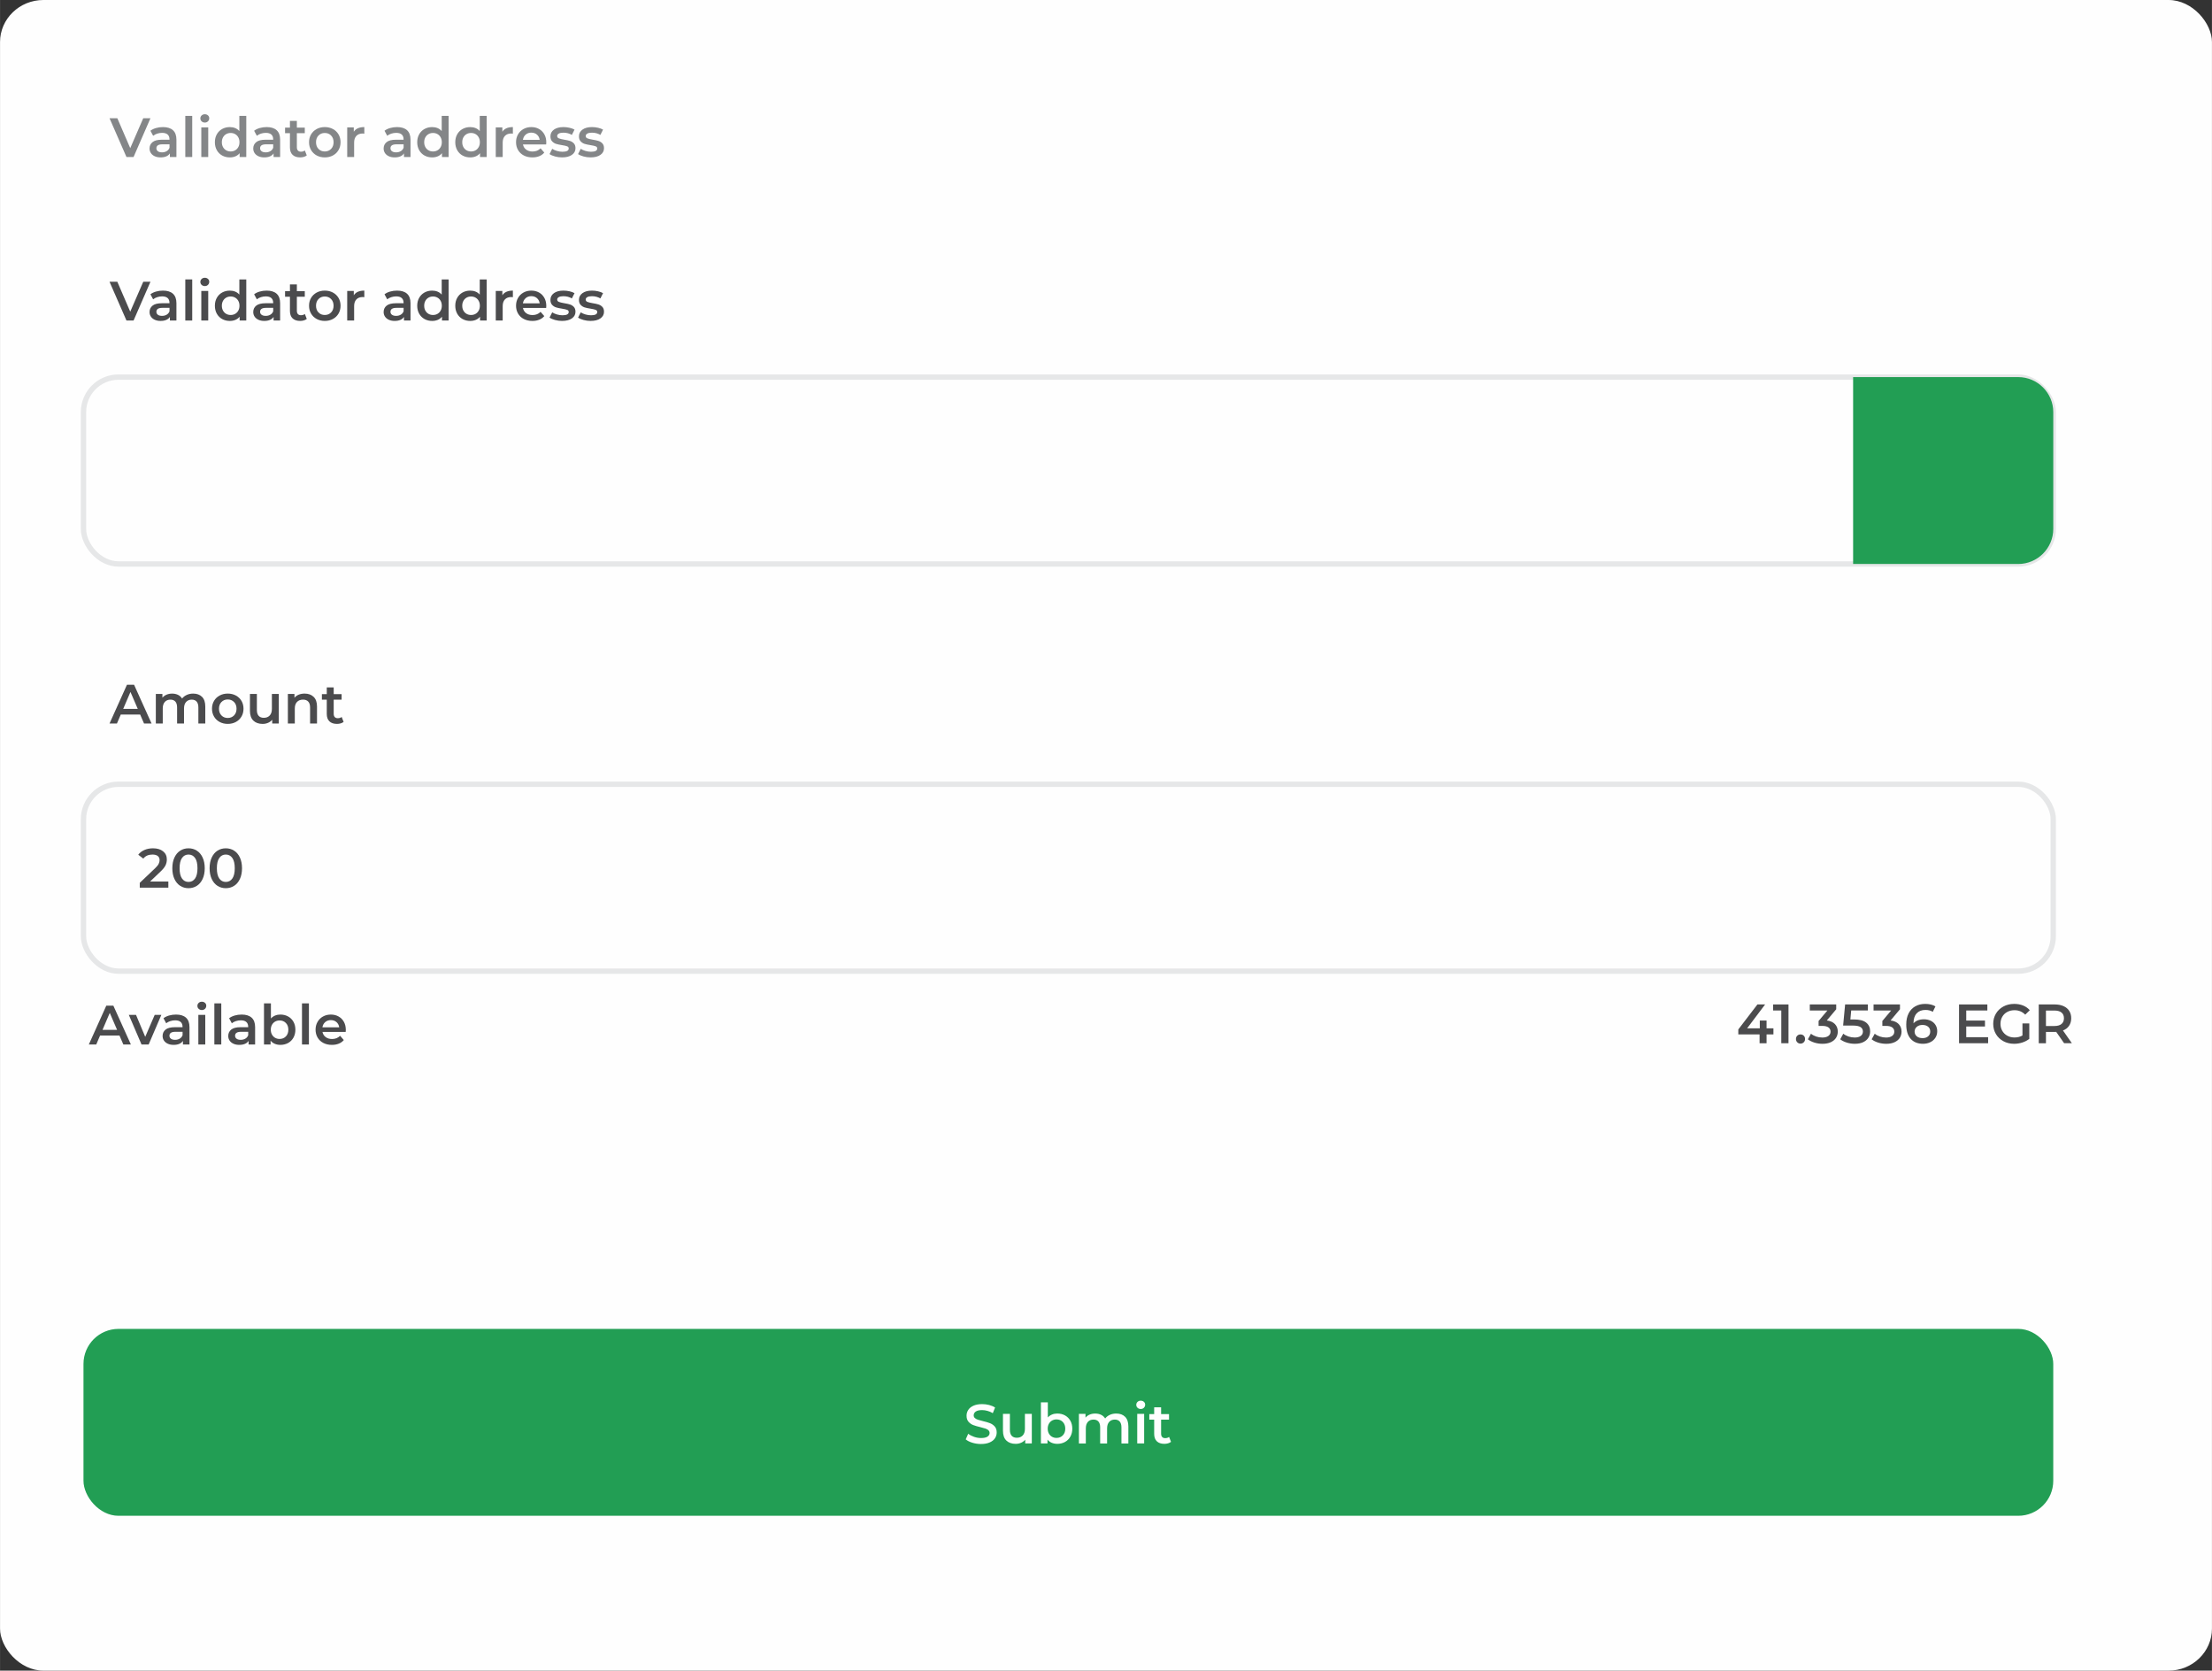 <?xml version="1.0" encoding="UTF-8"?>
<!DOCTYPE svg PUBLIC "-//W3C//DTD SVG 1.1//EN" "http://www.w3.org/Graphics/SVG/1.1/DTD/svg11.dtd">
<!-- Creator: CorelDRAW 2019 (64-Bit) -->
<svg xmlns="http://www.w3.org/2000/svg" xml:space="preserve" width="2.878in" height="2.173in" version="1.1" style="shape-rendering:geometricPrecision; text-rendering:geometricPrecision; image-rendering:optimizeQuality; fill-rule:evenodd; clip-rule:evenodd"
viewBox="0 0 2877.54 2172.72"
 xmlns:xlink="http://www.w3.org/1999/xlink"
 xmlns:xodm="http://www.corel.com/coreldraw/odm/2003">
 <rect x="0" y="0" width="2877.54" height="2172.72" fill="#333333" stroke="none"/>
 <defs>
  <style type="text/css">
   <![CDATA[
    .str0 {stroke:#E6E7E8;stroke-width:6.94;stroke-miterlimit:2.613}
    .fil2 {fill:none}
    .fil0 {fill:#FEFEFE}
    .fil1 {fill:#229E54}
    .fil5 {fill:#FEFEFE;fill-rule:nonzero}
    .fil4 {fill:#848688;fill-rule:nonzero}
    .fil3 {fill:#4B4B4D;fill-rule:nonzero}
   ]]>
  </style>
 </defs>
 <g id="Layer_x0020_1">
  <g id="_2161869331728">
   <rect class="fil0" x="-0" width="2877.54" height="2172.72" rx="56.42" ry="54.76"/>
   <rect class="fil1" x="108.56" y="1728.27" width="2562.52" height="243.06" rx="45.57" ry="45.57"/>
   <rect class="fil2 str0" x="108.56" y="1019.93" width="2562.52" height="243.06" rx="45.57" ry="45.57"/>
   <rect class="fil2 str0" x="108.56" y="490.42" width="2562.52" height="243.06" rx="45.57" ry="45.57"/>
   <path class="fil1" d="M2410.7 490.42l214.82 0c25.06,0 45.57,20.5 45.57,45.57l0 151.92c0,25.06 -20.5,45.57 -45.57,45.57l-214.82 0 0 -243.06z"/>
   <path class="fil3" d="M182.28 929.28l-25.22 0 -4.97 11.67 -9.66 0 22.7 -50.44 9.22 0 22.77 50.44 -9.8 0 -5.04 -11.67zm-3.1 -7.35l-9.51 -22.05 -9.44 22.05 18.95 0z"/>
   <path id="1" class="fil3" d="M251.24 902.04c4.85,0 8.7,1.41 11.53,4.22 2.83,2.81 4.25,7.03 4.25,12.65l0 22.05 -9 0 0 -20.9c0,-3.36 -0.75,-5.9 -2.24,-7.6 -1.49,-1.7 -3.63,-2.56 -6.41,-2.56 -3.03,0 -5.45,1 -7.28,2.99 -1.83,1.99 -2.74,4.84 -2.74,8.54l0 19.53 -9.01 0 0 -20.9c0,-3.36 -0.74,-5.9 -2.23,-7.6 -1.49,-1.7 -3.63,-2.56 -6.41,-2.56 -3.07,0 -5.51,0.99 -7.31,2.96 -1.8,1.97 -2.7,4.83 -2.7,8.57l0 19.53 -9.01 0 0 -38.48 8.57 0 0 4.9c1.44,-1.73 3.24,-3.05 5.41,-3.96 2.16,-0.91 4.56,-1.37 7.2,-1.37 2.88,0 5.44,0.54 7.67,1.62 2.24,1.08 4,2.68 5.3,4.79 1.59,-2.02 3.63,-3.59 6.13,-4.72 2.5,-1.13 5.26,-1.7 8.29,-1.7z"/>
   <path id="2" class="fil3" d="M296.21 941.45c-3.89,0 -7.4,-0.84 -10.52,-2.52 -3.12,-1.69 -5.56,-4.02 -7.31,-7.03 -1.76,-3 -2.63,-6.4 -2.63,-10.2 0,-3.8 0.87,-7.18 2.63,-10.16 1.75,-2.98 4.19,-5.31 7.31,-6.99 3.12,-1.68 6.63,-2.52 10.52,-2.52 3.94,0 7.47,0.84 10.59,2.52 3.12,1.68 5.56,4.01 7.31,6.99 1.75,2.98 2.63,6.37 2.63,10.16 0,3.8 -0.88,7.19 -2.63,10.2 -1.76,3 -4.19,5.34 -7.31,7.03 -3.12,1.68 -6.65,2.52 -10.59,2.52zm0 -7.71c3.31,0 6.05,-1.11 8.21,-3.31 2.16,-2.21 3.24,-5.12 3.24,-8.72 0,-3.6 -1.08,-6.51 -3.24,-8.72 -2.16,-2.21 -4.9,-3.31 -8.21,-3.31 -3.31,0 -6.04,1.11 -8.18,3.31 -2.14,2.21 -3.2,5.12 -3.2,8.72 0,3.6 1.07,6.51 3.2,8.72 2.14,2.21 4.87,3.31 8.18,3.31z"/>
   <path id="3" class="fil3" d="M362.65 902.47l0 38.48 -8.57 0 0 -4.9c-1.44,1.73 -3.24,3.06 -5.4,4 -2.16,0.94 -4.49,1.41 -6.99,1.41 -5.14,0 -9.19,-1.43 -12.14,-4.29 -2.95,-2.86 -4.43,-7.1 -4.43,-12.72l0 -21.98 9.01 0 0 20.75c0,3.46 0.78,6.04 2.34,7.75 1.56,1.7 3.78,2.56 6.67,2.56 3.22,0 5.78,-1 7.68,-2.99 1.9,-1.99 2.85,-4.86 2.85,-8.61l0 -19.46 9 0z"/>
   <path id="4" class="fil3" d="M396.3 902.04c4.85,0 8.74,1.42 11.67,4.25 2.93,2.83 4.39,7.04 4.39,12.61l0 22.05 -9.01 0 0 -20.9c0,-3.36 -0.79,-5.9 -2.38,-7.6 -1.58,-1.7 -3.84,-2.56 -6.77,-2.56 -3.31,0 -5.93,1 -7.85,2.99 -1.92,1.99 -2.88,4.86 -2.88,8.61l0 19.46 -9.01 0 0 -38.48 8.57 0 0 4.97c1.49,-1.78 3.36,-3.12 5.62,-4.04 2.26,-0.91 4.8,-1.37 7.64,-1.37z"/>
   <path id="5" class="fil3" d="M446.96 938.86c-1.06,0.87 -2.34,1.52 -3.85,1.94 -1.51,0.43 -3.11,0.65 -4.79,0.65 -4.23,0 -7.5,-1.11 -9.8,-3.31 -2.31,-2.21 -3.46,-5.43 -3.46,-9.65l0 -18.52 -6.34 0 0 -7.21 6.34 0 0 -8.79 9.01 0 0 8.79 10.3 0 0 7.21 -10.3 0 0 18.3c0,1.87 0.46,3.3 1.37,4.29 0.91,0.98 2.23,1.48 3.96,1.48 2.02,0 3.7,-0.53 5.05,-1.59l2.52 6.41z"/>
   <polygon class="fil3" points="195.69,366.42 173.71,416.86 164.48,416.86 142.43,366.42 152.59,366.42 169.39,405.34 186.32,366.42 "/>
   <path id="1" class="fil3" d="M211.97 377.95c5.67,0 10,1.36 13,4.07 3,2.72 4.5,6.81 4.5,12.29l0 22.56 -8.5 0 0 -4.69c-1.11,1.68 -2.68,2.97 -4.72,3.86 -2.04,0.89 -4.5,1.33 -7.39,1.33 -2.88,0 -5.41,-0.49 -7.57,-1.48 -2.16,-0.98 -3.83,-2.35 -5.01,-4.11 -1.18,-1.76 -1.77,-3.74 -1.77,-5.94 0,-3.46 1.29,-6.24 3.86,-8.32 2.57,-2.09 6.61,-3.14 12.14,-3.14l9.94 0 0 -0.57c0,-2.69 -0.8,-4.76 -2.41,-6.2 -1.61,-1.44 -4,-2.16 -7.17,-2.16 -2.16,0 -4.29,0.33 -6.38,1.01 -2.09,0.67 -3.85,1.61 -5.3,2.81l-3.53 -6.56c2.02,-1.54 4.44,-2.71 7.28,-3.53 2.83,-0.82 5.83,-1.23 9.01,-1.23zm-1.22 32.86c2.26,0 4.26,-0.52 6.02,-1.55 1.75,-1.03 2.99,-2.51 3.71,-4.43l0 -4.46 -9.3 0c-5.19,0 -7.78,1.7 -7.78,5.11 0,1.63 0.65,2.93 1.94,3.89 1.3,0.96 3.1,1.44 5.41,1.44z"/>
   <polygon id="2" class="fil3" points="241.01,363.39 250.02,363.39 250.02,416.86 241.01,416.86 "/>
   <path id="3" class="fil3" d="M261.84 378.38l9.01 0 0 38.48 -9.01 0 0 -38.48zm4.54 -6.34c-1.63,0 -3,-0.52 -4.11,-1.55 -1.11,-1.03 -1.66,-2.32 -1.66,-3.85 0,-1.54 0.55,-2.82 1.66,-3.85 1.1,-1.04 2.47,-1.55 4.11,-1.55 1.63,0 3,0.49 4.11,1.48 1.11,0.98 1.66,2.22 1.66,3.71 0,1.59 -0.54,2.92 -1.62,4 -1.08,1.08 -2.46,1.62 -4.14,1.62z"/>
   <path id="4" class="fil3" d="M320.35 363.39l0 53.47 -8.65 0 0 -4.97c-1.49,1.83 -3.33,3.2 -5.51,4.11 -2.19,0.91 -4.6,1.37 -7.24,1.37 -3.7,0 -7.02,-0.81 -9.98,-2.45 -2.95,-1.63 -5.27,-3.95 -6.95,-6.95 -1.68,-3 -2.52,-6.45 -2.52,-10.34 0,-3.89 0.84,-7.33 2.52,-10.3 1.68,-2.98 4,-5.28 6.95,-6.92 2.96,-1.63 6.28,-2.45 9.98,-2.45 2.55,0 4.88,0.43 6.99,1.3 2.11,0.86 3.91,2.16 5.4,3.89l0 -19.74 9.01 0zm-20.32 46.26c2.16,0 4.11,-0.49 5.83,-1.48 1.73,-0.98 3.1,-2.39 4.11,-4.21 1.01,-1.83 1.51,-3.94 1.51,-6.34 0,-2.4 -0.5,-4.52 -1.51,-6.34 -1.01,-1.82 -2.38,-3.23 -4.11,-4.21 -1.73,-0.98 -3.67,-1.48 -5.83,-1.48 -2.16,0 -4.11,0.5 -5.84,1.48 -1.73,0.98 -3.1,2.39 -4.11,4.21 -1.01,1.83 -1.51,3.94 -1.51,6.34 0,2.4 0.5,4.52 1.51,6.34 1.01,1.82 2.38,3.23 4.11,4.21 1.73,0.99 3.68,1.48 5.84,1.48z"/>
   <path id="5" class="fil3" d="M346.87 377.95c5.67,0 10,1.36 13,4.07 3,2.72 4.5,6.81 4.5,12.29l0 22.56 -8.5 0 0 -4.69c-1.11,1.68 -2.68,2.97 -4.72,3.86 -2.04,0.89 -4.5,1.33 -7.39,1.33 -2.88,0 -5.41,-0.49 -7.57,-1.48 -2.16,-0.98 -3.83,-2.35 -5.01,-4.11 -1.18,-1.76 -1.77,-3.74 -1.77,-5.94 0,-3.46 1.29,-6.24 3.86,-8.32 2.57,-2.09 6.61,-3.14 12.14,-3.14l9.94 0 0 -0.57c0,-2.69 -0.8,-4.76 -2.41,-6.2 -1.61,-1.44 -4,-2.16 -7.17,-2.16 -2.16,0 -4.29,0.33 -6.38,1.01 -2.09,0.67 -3.85,1.61 -5.3,2.81l-3.53 -6.56c2.02,-1.54 4.44,-2.71 7.28,-3.53 2.83,-0.82 5.83,-1.23 9.01,-1.23zm-1.22 32.86c2.26,0 4.26,-0.52 6.02,-1.55 1.75,-1.03 2.99,-2.51 3.71,-4.43l0 -4.46 -9.3 0c-5.19,0 -7.78,1.7 -7.78,5.11 0,1.63 0.65,2.93 1.94,3.89 1.3,0.96 3.1,1.44 5.41,1.44z"/>
   <path id="6" class="fil3" d="M399.04 414.77c-1.06,0.87 -2.34,1.52 -3.85,1.94 -1.51,0.43 -3.11,0.65 -4.79,0.65 -4.23,0 -7.5,-1.11 -9.8,-3.31 -2.31,-2.21 -3.46,-5.43 -3.46,-9.65l0 -18.52 -6.34 0 0 -7.21 6.34 0 0 -8.79 9.01 0 0 8.79 10.3 0 0 7.21 -10.3 0 0 18.3c0,1.87 0.46,3.3 1.37,4.29 0.91,0.98 2.23,1.48 3.96,1.48 2.02,0 3.7,-0.53 5.05,-1.59l2.52 6.41z"/>
   <path id="7" class="fil3" d="M422.46 417.37c-3.89,0 -7.4,-0.84 -10.52,-2.52 -3.12,-1.69 -5.56,-4.02 -7.31,-7.03 -1.76,-3 -2.63,-6.4 -2.63,-10.2 0,-3.8 0.87,-7.18 2.63,-10.16 1.75,-2.98 4.19,-5.31 7.31,-6.99 3.12,-1.68 6.63,-2.52 10.52,-2.52 3.94,0 7.47,0.84 10.59,2.52 3.12,1.68 5.56,4.01 7.31,6.99 1.75,2.98 2.63,6.37 2.63,10.16 0,3.8 -0.88,7.19 -2.63,10.2 -1.76,3 -4.19,5.34 -7.31,7.03 -3.12,1.68 -6.65,2.52 -10.59,2.52zm0 -7.71c3.31,0 6.05,-1.11 8.21,-3.31 2.16,-2.21 3.24,-5.12 3.24,-8.72 0,-3.6 -1.08,-6.51 -3.24,-8.72 -2.16,-2.21 -4.9,-3.31 -8.21,-3.31 -3.31,0 -6.04,1.11 -8.18,3.31 -2.14,2.21 -3.2,5.12 -3.2,8.72 0,3.6 1.07,6.51 3.2,8.72 2.14,2.21 4.87,3.31 8.18,3.31z"/>
   <path id="8" class="fil3" d="M460.22 384c2.59,-4.04 7.16,-6.06 13.69,-6.06l0 8.57c-0.77,-0.14 -1.46,-0.21 -2.09,-0.21 -3.51,0 -6.25,1.02 -8.22,3.06 -1.97,2.04 -2.95,4.98 -2.95,8.83l0 18.66 -9.01 0 0 -38.48 8.57 0 0 5.62z"/>
   <path id="9" class="fil3" d="M516.5 377.95c5.67,0 10,1.36 13,4.07 3,2.72 4.5,6.81 4.5,12.29l0 22.56 -8.5 0 0 -4.69c-1.11,1.68 -2.68,2.97 -4.72,3.86 -2.04,0.89 -4.5,1.33 -7.39,1.33 -2.88,0 -5.41,-0.49 -7.57,-1.48 -2.16,-0.98 -3.83,-2.35 -5.01,-4.11 -1.18,-1.76 -1.77,-3.74 -1.77,-5.94 0,-3.46 1.29,-6.24 3.86,-8.32 2.57,-2.09 6.61,-3.14 12.14,-3.14l9.94 0 0 -0.57c0,-2.69 -0.8,-4.76 -2.41,-6.2 -1.61,-1.44 -4,-2.16 -7.17,-2.16 -2.16,0 -4.29,0.33 -6.38,1.01 -2.09,0.67 -3.85,1.61 -5.3,2.81l-3.53 -6.56c2.02,-1.54 4.44,-2.71 7.28,-3.53 2.83,-0.82 5.83,-1.23 9.01,-1.23zm-1.22 32.86c2.26,0 4.26,-0.52 6.02,-1.55 1.75,-1.03 2.99,-2.51 3.71,-4.43l0 -4.46 -9.3 0c-5.19,0 -7.78,1.7 -7.78,5.11 0,1.63 0.65,2.93 1.94,3.89 1.3,0.96 3.1,1.44 5.41,1.44z"/>
   <path id="10" class="fil3" d="M583.58 363.39l0 53.47 -8.65 0 0 -4.97c-1.49,1.83 -3.33,3.2 -5.51,4.11 -2.19,0.91 -4.6,1.37 -7.24,1.37 -3.7,0 -7.02,-0.81 -9.98,-2.45 -2.95,-1.63 -5.27,-3.95 -6.95,-6.95 -1.68,-3 -2.52,-6.45 -2.52,-10.34 0,-3.89 0.84,-7.33 2.52,-10.3 1.68,-2.98 4,-5.28 6.95,-6.92 2.96,-1.63 6.28,-2.45 9.98,-2.45 2.55,0 4.88,0.43 6.99,1.3 2.11,0.86 3.91,2.16 5.4,3.89l0 -19.74 9.01 0zm-20.32 46.26c2.16,0 4.11,-0.49 5.83,-1.48 1.73,-0.98 3.1,-2.39 4.11,-4.21 1.01,-1.83 1.51,-3.94 1.51,-6.34 0,-2.4 -0.5,-4.52 -1.51,-6.34 -1.01,-1.82 -2.38,-3.23 -4.11,-4.21 -1.73,-0.98 -3.67,-1.48 -5.83,-1.48 -2.16,0 -4.11,0.5 -5.84,1.48 -1.73,0.98 -3.1,2.39 -4.11,4.21 -1.01,1.83 -1.51,3.94 -1.51,6.34 0,2.4 0.5,4.52 1.51,6.34 1.01,1.82 2.38,3.23 4.11,4.21 1.73,0.99 3.68,1.48 5.84,1.48z"/>
   <path id="11" class="fil3" d="M633.08 363.39l0 53.47 -8.65 0 0 -4.97c-1.49,1.83 -3.33,3.2 -5.51,4.11 -2.19,0.91 -4.6,1.37 -7.24,1.37 -3.7,0 -7.02,-0.81 -9.98,-2.45 -2.95,-1.63 -5.27,-3.95 -6.95,-6.95 -1.68,-3 -2.52,-6.45 -2.52,-10.34 0,-3.89 0.84,-7.33 2.52,-10.3 1.68,-2.98 4,-5.28 6.95,-6.92 2.96,-1.63 6.28,-2.45 9.98,-2.45 2.55,0 4.88,0.43 6.99,1.3 2.11,0.86 3.91,2.16 5.4,3.89l0 -19.74 9.01 0zm-20.32 46.26c2.16,0 4.11,-0.49 5.83,-1.48 1.73,-0.98 3.1,-2.39 4.11,-4.21 1.01,-1.83 1.51,-3.94 1.51,-6.34 0,-2.4 -0.5,-4.52 -1.51,-6.34 -1.01,-1.82 -2.38,-3.23 -4.11,-4.21 -1.73,-0.98 -3.67,-1.48 -5.83,-1.48 -2.16,0 -4.11,0.5 -5.84,1.48 -1.73,0.98 -3.1,2.39 -4.11,4.21 -1.01,1.83 -1.51,3.94 -1.51,6.34 0,2.4 0.5,4.52 1.51,6.34 1.01,1.82 2.38,3.23 4.11,4.21 1.73,0.99 3.68,1.48 5.84,1.48z"/>
   <path id="12" class="fil3" d="M653.48 384c2.59,-4.04 7.16,-6.06 13.69,-6.06l0 8.57c-0.77,-0.14 -1.46,-0.21 -2.09,-0.21 -3.51,0 -6.25,1.02 -8.22,3.06 -1.97,2.04 -2.95,4.98 -2.95,8.83l0 18.66 -9.01 0 0 -38.48 8.57 0 0 5.62z"/>
   <path id="13" class="fil3" d="M710.62 397.84c0,0.63 -0.05,1.51 -0.15,2.67l-30.19 0c0.53,2.83 1.91,5.08 4.15,6.74 2.23,1.66 5.01,2.48 8.32,2.48 4.23,0 7.71,-1.39 10.45,-4.18l4.83 5.55c-1.73,2.06 -3.91,3.63 -6.56,4.68 -2.64,1.06 -5.62,1.59 -8.93,1.59 -4.23,0 -7.95,-0.84 -11.17,-2.52 -3.22,-1.69 -5.7,-4.02 -7.46,-7.03 -1.76,-3 -2.63,-6.4 -2.63,-10.2 0,-3.75 0.85,-7.12 2.56,-10.12 1.7,-3 4.07,-5.35 7.1,-7.03 3.03,-1.68 6.44,-2.52 10.23,-2.52 3.75,0 7.1,0.83 10.05,2.49 2.96,1.66 5.26,3.99 6.92,6.99 1.66,3 2.49,6.47 2.49,10.41zm-19.46 -12.68c-2.88,0 -5.32,0.85 -7.31,2.56 -1.99,1.71 -3.2,3.98 -3.64,6.81l21.83 0c-0.39,-2.79 -1.56,-5.04 -3.53,-6.77 -1.97,-1.73 -4.42,-2.59 -7.35,-2.59z"/>
   <path id="14" class="fil3" d="M731.15 417.37c-3.12,0 -6.17,-0.41 -9.15,-1.22 -2.98,-0.81 -5.35,-1.85 -7.13,-3.1l3.46 -6.85c1.73,1.15 3.81,2.08 6.23,2.78 2.43,0.7 4.81,1.04 7.17,1.04 5.38,0 8.07,-1.42 8.07,-4.25 0,-1.34 -0.69,-2.28 -2.05,-2.81 -1.37,-0.53 -3.57,-1.04 -6.59,-1.52 -3.17,-0.48 -5.75,-1.03 -7.75,-1.66 -1.99,-0.62 -3.72,-1.72 -5.19,-3.28 -1.46,-1.56 -2.2,-3.73 -2.2,-6.52 0,-3.65 1.53,-6.57 4.57,-8.76 3.05,-2.19 7.17,-3.28 12.36,-3.28 2.65,0 5.29,0.3 7.93,0.9 2.64,0.6 4.8,1.41 6.48,2.41l-3.46 6.85c-3.26,-1.92 -6.94,-2.88 -11.02,-2.88 -2.64,0 -4.65,0.4 -6.02,1.19 -1.37,0.79 -2.06,1.84 -2.06,3.13 0,1.44 0.73,2.46 2.2,3.06 1.47,0.6 3.74,1.17 6.81,1.69 3.07,0.48 5.6,1.04 7.57,1.66 1.97,0.63 3.66,1.68 5.08,3.17 1.42,1.49 2.13,3.61 2.13,6.34 0,3.6 -1.56,6.48 -4.69,8.65 -3.12,2.17 -7.37,3.24 -12.75,3.24z"/>
   <path id="15" class="fil3" d="M768.26 417.37c-3.12,0 -6.17,-0.41 -9.15,-1.22 -2.98,-0.81 -5.35,-1.85 -7.13,-3.1l3.46 -6.85c1.73,1.15 3.81,2.08 6.23,2.78 2.43,0.7 4.81,1.04 7.17,1.04 5.38,0 8.07,-1.42 8.07,-4.25 0,-1.34 -0.69,-2.28 -2.05,-2.81 -1.37,-0.53 -3.57,-1.04 -6.59,-1.52 -3.17,-0.48 -5.75,-1.03 -7.75,-1.66 -1.99,-0.62 -3.72,-1.72 -5.19,-3.28 -1.46,-1.56 -2.2,-3.73 -2.2,-6.52 0,-3.65 1.53,-6.57 4.57,-8.76 3.05,-2.19 7.17,-3.28 12.36,-3.28 2.65,0 5.29,0.3 7.93,0.9 2.64,0.6 4.8,1.41 6.48,2.41l-3.46 6.85c-3.26,-1.92 -6.94,-2.88 -11.02,-2.88 -2.64,0 -4.65,0.4 -6.02,1.19 -1.37,0.79 -2.06,1.84 -2.06,3.13 0,1.44 0.73,2.46 2.2,3.06 1.47,0.6 3.74,1.17 6.81,1.69 3.07,0.48 5.6,1.04 7.57,1.66 1.97,0.63 3.66,1.68 5.08,3.17 1.42,1.49 2.13,3.61 2.13,6.34 0,3.6 -1.56,6.48 -4.69,8.65 -3.12,2.17 -7.37,3.24 -12.75,3.24z"/>
   <path class="fil3" d="M155.37 1346.71l-25.22 0 -4.97 11.67 -9.66 0 22.7 -50.44 9.22 0 22.77 50.44 -9.8 0 -5.04 -11.67zm-3.1 -7.35l-9.51 -22.05 -9.44 22.05 18.95 0z"/>
   <polygon id="1" class="fil3" points="209.85,1319.91 193.35,1358.39 184.06,1358.39 167.55,1319.91 176.92,1319.91 188.88,1348.44 201.2,1319.91 "/>
   <path id="2" class="fil3" d="M228.95 1319.47c5.67,0 10,1.36 13,4.07 3,2.72 4.5,6.81 4.5,12.29l0 22.56 -8.5 0 0 -4.69c-1.11,1.68 -2.68,2.97 -4.72,3.86 -2.04,0.89 -4.5,1.33 -7.39,1.33 -2.88,0 -5.41,-0.49 -7.57,-1.48 -2.16,-0.98 -3.83,-2.35 -5.01,-4.11 -1.18,-1.76 -1.77,-3.74 -1.77,-5.94 0,-3.46 1.29,-6.24 3.86,-8.32 2.57,-2.09 6.61,-3.14 12.14,-3.14l9.94 0 0 -0.57c0,-2.69 -0.8,-4.76 -2.41,-6.2 -1.61,-1.44 -4,-2.16 -7.17,-2.16 -2.16,0 -4.29,0.33 -6.38,1.01 -2.09,0.67 -3.85,1.61 -5.3,2.81l-3.53 -6.56c2.02,-1.54 4.44,-2.71 7.28,-3.53 2.83,-0.82 5.83,-1.23 9.01,-1.23zm-1.22 32.86c2.26,0 4.26,-0.52 6.02,-1.55 1.75,-1.03 2.99,-2.51 3.71,-4.43l0 -4.46 -9.3 0c-5.19,0 -7.78,1.7 -7.78,5.11 0,1.63 0.65,2.93 1.94,3.89 1.3,0.96 3.1,1.44 5.41,1.44z"/>
   <path id="3" class="fil3" d="M257.99 1319.91l9.01 0 0 38.48 -9.01 0 0 -38.48zm4.54 -6.34c-1.63,0 -3,-0.52 -4.11,-1.55 -1.11,-1.03 -1.66,-2.32 -1.66,-3.85 0,-1.54 0.55,-2.82 1.66,-3.85 1.1,-1.04 2.47,-1.55 4.11,-1.55 1.63,0 3,0.49 4.11,1.48 1.11,0.98 1.66,2.22 1.66,3.71 0,1.59 -0.54,2.92 -1.62,4 -1.08,1.08 -2.46,1.62 -4.14,1.62z"/>
   <polygon id="4" class="fil3" points="278.82,1304.92 287.82,1304.92 287.82,1358.39 278.82,1358.39 "/>
   <path id="5" class="fil3" d="M314.34 1319.47c5.67,0 10,1.36 13,4.07 3,2.72 4.5,6.81 4.5,12.29l0 22.56 -8.5 0 0 -4.69c-1.11,1.68 -2.68,2.97 -4.72,3.86 -2.04,0.89 -4.5,1.33 -7.39,1.33 -2.88,0 -5.41,-0.49 -7.57,-1.48 -2.16,-0.98 -3.83,-2.35 -5.01,-4.11 -1.18,-1.76 -1.77,-3.74 -1.77,-5.94 0,-3.46 1.29,-6.24 3.86,-8.32 2.57,-2.09 6.61,-3.14 12.14,-3.14l9.94 0 0 -0.57c0,-2.69 -0.8,-4.76 -2.41,-6.2 -1.61,-1.44 -4,-2.16 -7.17,-2.16 -2.16,0 -4.29,0.33 -6.38,1.01 -2.09,0.67 -3.85,1.61 -5.3,2.81l-3.53 -6.56c2.02,-1.54 4.44,-2.71 7.28,-3.53 2.83,-0.82 5.83,-1.23 9.01,-1.23zm-1.22 32.86c2.26,0 4.26,-0.52 6.02,-1.55 1.75,-1.03 2.99,-2.51 3.71,-4.43l0 -4.46 -9.3 0c-5.19,0 -7.78,1.7 -7.78,5.11 0,1.63 0.65,2.93 1.94,3.89 1.3,0.96 3.1,1.44 5.41,1.44z"/>
   <path id="6" class="fil3" d="M364.71 1319.47c3.74,0 7.09,0.82 10.05,2.45 2.95,1.63 5.27,3.94 6.95,6.92 1.68,2.98 2.52,6.41 2.52,10.3 0,3.89 -0.84,7.34 -2.52,10.34 -1.68,3 -4,5.32 -6.95,6.95 -2.96,1.63 -6.31,2.45 -10.05,2.45 -2.65,0 -5.06,-0.46 -7.24,-1.37 -2.19,-0.91 -4.02,-2.28 -5.51,-4.11l0 4.97 -8.57 0 0 -53.47 9.01 0 0 19.67c1.54,-1.68 3.35,-2.96 5.44,-3.82 2.09,-0.87 4.38,-1.3 6.88,-1.3zm-1.01 31.71c3.31,0 6.04,-1.11 8.18,-3.31 2.14,-2.21 3.2,-5.12 3.2,-8.72 0,-3.6 -1.07,-6.51 -3.2,-8.72 -2.14,-2.21 -4.87,-3.31 -8.18,-3.31 -2.16,0 -4.11,0.5 -5.83,1.48 -1.73,0.98 -3.1,2.39 -4.11,4.21 -1.01,1.83 -1.51,3.94 -1.51,6.34 0,2.4 0.5,4.52 1.51,6.34 1.01,1.82 2.38,3.23 4.11,4.21 1.73,0.99 3.67,1.48 5.83,1.48z"/>
   <polygon id="7" class="fil3" points="392.82,1304.92 401.82,1304.92 401.82,1358.39 392.82,1358.39 "/>
   <path id="8" class="fil3" d="M449.82 1339.36c0,0.63 -0.05,1.51 -0.15,2.67l-30.19 0c0.53,2.83 1.91,5.08 4.15,6.74 2.23,1.66 5.01,2.48 8.32,2.48 4.23,0 7.71,-1.39 10.45,-4.18l4.83 5.55c-1.73,2.06 -3.91,3.63 -6.56,4.68 -2.64,1.06 -5.62,1.59 -8.93,1.59 -4.23,0 -7.95,-0.84 -11.17,-2.52 -3.22,-1.69 -5.7,-4.02 -7.46,-7.03 -1.76,-3 -2.63,-6.4 -2.63,-10.2 0,-3.75 0.85,-7.12 2.56,-10.12 1.7,-3 4.07,-5.35 7.1,-7.03 3.03,-1.68 6.44,-2.52 10.23,-2.52 3.75,0 7.1,0.83 10.05,2.49 2.96,1.66 5.26,3.99 6.92,6.99 1.66,3 2.49,6.47 2.49,10.41zm-19.46 -12.68c-2.88,0 -5.32,0.85 -7.31,2.56 -1.99,1.71 -3.2,3.98 -3.64,6.81l21.83 0c-0.39,-2.79 -1.56,-5.04 -3.53,-6.77 -1.97,-1.73 -4.42,-2.59 -7.35,-2.59z"/>
   <path class="fil3" d="M218.96 1146.47l0 7.93 -37.18 0 0 -6.27 20.03 -19.02c2.26,-2.16 3.78,-4.05 4.57,-5.66 0.79,-1.61 1.19,-3.21 1.19,-4.79 0,-2.35 -0.79,-4.16 -2.38,-5.41 -1.59,-1.25 -3.91,-1.87 -6.99,-1.87 -5.14,0 -9.08,1.75 -11.82,5.26l-6.56 -5.04c1.97,-2.64 4.63,-4.7 7.96,-6.16 3.34,-1.46 7.07,-2.2 11.2,-2.2 5.48,0 9.85,1.3 13.11,3.89 3.27,2.59 4.9,6.13 4.9,10.59 0,2.74 -0.58,5.31 -1.73,7.71 -1.15,2.4 -3.36,5.14 -6.63,8.22l-13.48 12.83 23.78 0z"/>
   <path id="1" class="fil3" d="M245.19 1155.11c-4.04,0 -7.64,-1.02 -10.81,-3.06 -3.17,-2.04 -5.67,-5.02 -7.49,-8.93 -1.83,-3.92 -2.74,-8.56 -2.74,-13.94 0,-5.38 0.91,-10.03 2.74,-13.94 1.83,-3.91 4.32,-6.89 7.49,-8.93 3.17,-2.04 6.78,-3.06 10.81,-3.06 4.04,0 7.65,1.02 10.84,3.06 3.2,2.04 5.7,5.02 7.53,8.93 1.83,3.92 2.74,8.56 2.74,13.94 0,5.38 -0.91,10.03 -2.74,13.94 -1.83,3.91 -4.33,6.89 -7.53,8.93 -3.19,2.04 -6.81,3.06 -10.84,3.06zm0 -8.14c3.6,0 6.45,-1.49 8.54,-4.47 2.09,-2.98 3.13,-7.42 3.13,-13.33 0,-5.91 -1.04,-10.35 -3.13,-13.33 -2.09,-2.98 -4.94,-4.47 -8.54,-4.47 -3.56,0 -6.38,1.49 -8.47,4.47 -2.09,2.98 -3.13,7.42 -3.13,13.33 0,5.91 1.04,10.35 3.13,13.33 2.09,2.98 4.91,4.47 8.47,4.47z"/>
   <path id="2" class="fil3" d="M293.68 1155.11c-4.04,0 -7.64,-1.02 -10.81,-3.06 -3.17,-2.04 -5.67,-5.02 -7.49,-8.93 -1.83,-3.92 -2.74,-8.56 -2.74,-13.94 0,-5.38 0.91,-10.03 2.74,-13.94 1.83,-3.91 4.32,-6.89 7.49,-8.93 3.17,-2.04 6.78,-3.06 10.81,-3.06 4.04,0 7.65,1.02 10.84,3.06 3.2,2.04 5.7,5.02 7.53,8.93 1.83,3.92 2.74,8.56 2.74,13.94 0,5.38 -0.91,10.03 -2.74,13.94 -1.83,3.91 -4.33,6.89 -7.53,8.93 -3.19,2.04 -6.81,3.06 -10.84,3.06zm0 -8.14c3.6,0 6.45,-1.49 8.54,-4.47 2.09,-2.98 3.13,-7.42 3.13,-13.33 0,-5.91 -1.04,-10.35 -3.13,-13.33 -2.09,-2.98 -4.94,-4.47 -8.54,-4.47 -3.56,0 -6.38,1.49 -8.47,4.47 -2.09,2.98 -3.13,7.42 -3.13,13.33 0,5.91 1.04,10.35 3.13,13.33 2.09,2.98 4.91,4.47 8.47,4.47z"/>
   <polygon class="fil3" points="2307.04,1345.3 2298.11,1345.3 2298.11,1356.75 2289.03,1356.75 2289.03,1345.3 2261.35,1345.3 2261.35,1338.81 2286.22,1306.31 2296.23,1306.31 2272.81,1337.37 2289.31,1337.37 2289.31,1327.21 2298.11,1327.21 2298.11,1337.37 2307.04,1337.37 "/>
   <polygon id="1" class="fil3" points="2326.64,1306.31 2326.64,1356.75 2317.27,1356.75 2317.27,1314.17 2306.61,1314.17 2306.61,1306.31 "/>
   <path id="2" class="fil3" d="M2342.27 1357.26c-1.63,0 -3.03,-0.56 -4.18,-1.69 -1.15,-1.13 -1.73,-2.56 -1.73,-4.29 0,-1.78 0.56,-3.22 1.69,-4.32 1.13,-1.11 2.54,-1.66 4.22,-1.66 1.68,0 3.09,0.55 4.22,1.66 1.13,1.1 1.69,2.54 1.69,4.32 0,1.73 -0.58,3.16 -1.73,4.29 -1.15,1.13 -2.55,1.69 -4.18,1.69z"/>
   <path id="3" class="fil3" d="M2376.43 1327.14c4.66,0.58 8.21,2.17 10.66,4.76 2.45,2.59 3.68,5.84 3.68,9.73 0,2.93 -0.74,5.6 -2.23,8 -1.49,2.4 -3.74,4.31 -6.74,5.73 -3,1.42 -6.67,2.13 -10.99,2.13 -3.6,0 -7.07,-0.52 -10.41,-1.55 -3.34,-1.04 -6.19,-2.46 -8.54,-4.29l4.04 -7.28c1.83,1.54 4.05,2.75 6.67,3.64 2.62,0.89 5.32,1.33 8.11,1.33 3.31,0 5.92,-0.69 7.82,-2.06 1.9,-1.37 2.85,-3.23 2.85,-5.58 0,-2.35 -0.9,-4.19 -2.7,-5.52 -1.8,-1.32 -4.55,-1.98 -8.25,-1.98l-4.61 0 0 -6.41 11.46 -13.62 -22.91 0 0 -7.85 34.37 0 0 6.27 -12.25 14.56z"/>
   <path id="4" class="fil3" d="M2411.96 1325.84c7.11,0 12.37,1.38 15.78,4.14 3.41,2.76 5.12,6.52 5.12,11.28 0,3.03 -0.75,5.76 -2.24,8.21 -1.49,2.45 -3.72,4.4 -6.7,5.84 -2.98,1.44 -6.65,2.16 -11.02,2.16 -3.61,0 -7.09,-0.52 -10.45,-1.55 -3.36,-1.04 -6.2,-2.46 -8.5,-4.29l3.96 -7.28c1.87,1.54 4.12,2.75 6.74,3.64 2.62,0.89 5.32,1.33 8.11,1.33 3.31,0 5.92,-0.69 7.82,-2.06 1.9,-1.37 2.85,-3.26 2.85,-5.66 0,-2.59 -1.02,-4.55 -3.06,-5.87 -2.04,-1.32 -5.54,-1.98 -10.48,-1.98l-12.18 0 2.59 -27.45 29.61 0 0 7.85 -21.69 0 -1.08 11.67 4.83 0z"/>
   <path id="5" class="fil3" d="M2459.37 1327.14c4.66,0.58 8.21,2.17 10.66,4.76 2.45,2.59 3.68,5.84 3.68,9.73 0,2.93 -0.74,5.6 -2.23,8 -1.49,2.4 -3.74,4.31 -6.74,5.73 -3,1.42 -6.67,2.13 -10.99,2.13 -3.6,0 -7.07,-0.52 -10.41,-1.55 -3.34,-1.04 -6.19,-2.46 -8.54,-4.29l4.04 -7.28c1.83,1.54 4.05,2.75 6.67,3.64 2.62,0.89 5.32,1.33 8.11,1.33 3.31,0 5.92,-0.69 7.82,-2.06 1.9,-1.37 2.85,-3.23 2.85,-5.58 0,-2.35 -0.9,-4.19 -2.7,-5.52 -1.8,-1.32 -4.55,-1.98 -8.25,-1.98l-4.61 0 0 -6.41 11.46 -13.62 -22.91 0 0 -7.85 34.37 0 0 6.27 -12.25 14.56z"/>
   <path id="6" class="fil3" d="M2502.75 1325.62c3.31,0 6.29,0.64 8.93,1.91 2.64,1.27 4.71,3.09 6.2,5.44 1.49,2.35 2.24,5.07 2.24,8.14 0,3.27 -0.82,6.14 -2.45,8.61 -1.63,2.48 -3.84,4.39 -6.63,5.73 -2.79,1.34 -5.91,2.02 -9.37,2.02 -6.92,0 -12.29,-2.16 -16.11,-6.48 -3.82,-4.32 -5.73,-10.52 -5.73,-18.59 0,-5.67 1.04,-10.51 3.1,-14.52 2.07,-4.01 4.96,-7.06 8.69,-9.15 3.72,-2.09 8.04,-3.13 12.93,-3.13 2.59,0 5.03,0.28 7.31,0.83 2.28,0.56 4.26,1.36 5.94,2.42l-3.46 7.06c-2.5,-1.63 -5.69,-2.45 -9.58,-2.45 -4.85,0 -8.65,1.49 -11.39,4.47 -2.74,2.98 -4.11,7.28 -4.11,12.9l0 0.07c1.49,-1.73 3.39,-3.04 5.69,-3.93 2.31,-0.89 4.9,-1.33 7.78,-1.33zm-1.59 24.5c2.93,0 5.31,-0.78 7.13,-2.34 1.83,-1.56 2.74,-3.64 2.74,-6.23 0,-2.64 -0.91,-4.73 -2.74,-6.27 -1.83,-1.54 -4.28,-2.31 -7.35,-2.31 -3.03,0 -5.49,0.81 -7.39,2.45 -1.9,1.63 -2.85,3.7 -2.85,6.2 0,2.45 0.93,4.48 2.78,6.09 1.85,1.61 4.41,2.41 7.67,2.41z"/>
   <polygon id="7" class="fil3" points="2586.34,1348.9 2586.34,1356.75 2548.5,1356.75 2548.5,1306.31 2585.33,1306.31 2585.33,1314.17 2557.87,1314.17 2557.87,1327.28 2582.23,1327.28 2582.23,1334.99 2557.87,1334.99 2557.87,1348.9 "/>
   <path id="8" class="fil3" d="M2631.01 1330.96l8.87 0 0 20.1c-2.59,2.07 -5.62,3.65 -9.08,4.76 -3.46,1.11 -7.01,1.66 -10.66,1.66 -5.14,0 -9.78,-1.12 -13.91,-3.35 -4.13,-2.23 -7.37,-5.32 -9.73,-9.26 -2.35,-3.94 -3.53,-8.38 -3.53,-13.33 0,-4.95 1.18,-9.39 3.53,-13.33 2.35,-3.94 5.61,-7.03 9.76,-9.26 4.16,-2.23 8.83,-3.35 14.02,-3.35 4.23,0 8.07,0.7 11.53,2.09 3.46,1.39 6.36,3.43 8.72,6.12l-5.91 5.77c-3.84,-3.85 -8.48,-5.77 -13.91,-5.77 -3.56,0 -6.71,0.75 -9.48,2.24 -2.76,1.49 -4.93,3.58 -6.48,6.27 -1.56,2.69 -2.34,5.76 -2.34,9.22 0,3.36 0.78,6.39 2.34,9.08 1.56,2.69 3.72,4.8 6.48,6.34 2.76,1.54 5.9,2.3 9.41,2.3 3.94,0 7.4,-0.86 10.37,-2.59l0 -15.71z"/>
   <path id="9" class="fil3" d="M2685.2 1356.75l-10.3 -14.77c-0.43,0.05 -1.08,0.07 -1.94,0.07l-11.39 0 0 14.7 -9.37 0 0 -50.44 20.76 0c4.37,0 8.18,0.72 11.42,2.16 3.24,1.44 5.73,3.51 7.46,6.2 1.73,2.69 2.59,5.89 2.59,9.58 0,3.8 -0.93,7.06 -2.78,9.8 -1.85,2.74 -4.5,4.78 -7.96,6.12l11.6 16.57 -10.09 0zm-0.22 -32.5c0,-3.22 -1.06,-5.69 -3.17,-7.42 -2.11,-1.73 -5.21,-2.59 -9.3,-2.59l-10.95 0 0 20.11 10.95 0c4.08,0 7.18,-0.88 9.3,-2.63 2.11,-1.76 3.17,-4.24 3.17,-7.46z"/>
   <polygon class="fil4" points="195.69,153.75 173.71,204.19 164.48,204.19 142.43,153.75 152.59,153.75 169.39,192.67 186.32,153.75 "/>
   <path id="1" class="fil4" d="M211.97 165.28c5.67,0 10,1.36 13,4.07 3,2.72 4.5,6.81 4.5,12.29l0 22.56 -8.5 0 0 -4.69c-1.11,1.68 -2.68,2.97 -4.72,3.86 -2.04,0.89 -4.5,1.33 -7.39,1.33 -2.88,0 -5.41,-0.49 -7.57,-1.48 -2.16,-0.98 -3.83,-2.35 -5.01,-4.11 -1.18,-1.76 -1.77,-3.74 -1.77,-5.94 0,-3.46 1.29,-6.24 3.86,-8.32 2.57,-2.09 6.61,-3.14 12.14,-3.14l9.94 0 0 -0.57c0,-2.69 -0.8,-4.76 -2.41,-6.2 -1.61,-1.44 -4,-2.16 -7.17,-2.16 -2.16,0 -4.29,0.33 -6.38,1.01 -2.09,0.67 -3.85,1.61 -5.3,2.81l-3.53 -6.56c2.02,-1.54 4.44,-2.71 7.28,-3.53 2.83,-0.82 5.83,-1.23 9.01,-1.23zm-1.22 32.86c2.26,0 4.26,-0.52 6.02,-1.55 1.75,-1.03 2.99,-2.51 3.71,-4.43l0 -4.46 -9.3 0c-5.19,0 -7.78,1.7 -7.78,5.11 0,1.63 0.65,2.93 1.94,3.89 1.3,0.96 3.1,1.44 5.41,1.44z"/>
   <polygon id="2" class="fil4" points="241.01,150.72 250.02,150.72 250.02,204.19 241.01,204.19 "/>
   <path id="3" class="fil4" d="M261.84 165.71l9.01 0 0 38.48 -9.01 0 0 -38.48zm4.54 -6.34c-1.63,0 -3,-0.52 -4.11,-1.55 -1.11,-1.03 -1.66,-2.32 -1.66,-3.85 0,-1.54 0.55,-2.82 1.66,-3.85 1.1,-1.04 2.47,-1.55 4.11,-1.55 1.63,0 3,0.49 4.11,1.48 1.11,0.98 1.66,2.22 1.66,3.71 0,1.59 -0.54,2.92 -1.62,4 -1.08,1.08 -2.46,1.62 -4.14,1.62z"/>
   <path id="4" class="fil4" d="M320.35 150.72l0 53.47 -8.65 0 0 -4.97c-1.49,1.83 -3.33,3.2 -5.51,4.11 -2.19,0.91 -4.6,1.37 -7.24,1.37 -3.7,0 -7.02,-0.81 -9.98,-2.45 -2.95,-1.63 -5.27,-3.95 -6.95,-6.95 -1.68,-3 -2.52,-6.45 -2.52,-10.34 0,-3.89 0.84,-7.33 2.52,-10.3 1.68,-2.98 4,-5.28 6.95,-6.92 2.96,-1.63 6.28,-2.45 9.98,-2.45 2.55,0 4.88,0.43 6.99,1.3 2.11,0.86 3.91,2.16 5.4,3.89l0 -19.74 9.01 0zm-20.32 46.26c2.16,0 4.11,-0.49 5.83,-1.48 1.73,-0.98 3.1,-2.39 4.11,-4.21 1.01,-1.83 1.51,-3.94 1.51,-6.34 0,-2.4 -0.5,-4.52 -1.51,-6.34 -1.01,-1.82 -2.38,-3.23 -4.11,-4.21 -1.73,-0.98 -3.67,-1.48 -5.83,-1.48 -2.16,0 -4.11,0.5 -5.84,1.48 -1.73,0.98 -3.1,2.39 -4.11,4.21 -1.01,1.83 -1.51,3.94 -1.51,6.34 0,2.4 0.5,4.52 1.51,6.34 1.01,1.82 2.38,3.23 4.11,4.21 1.73,0.99 3.68,1.48 5.84,1.48z"/>
   <path id="5" class="fil4" d="M346.87 165.28c5.67,0 10,1.36 13,4.07 3,2.72 4.5,6.81 4.5,12.29l0 22.56 -8.5 0 0 -4.69c-1.11,1.68 -2.68,2.97 -4.72,3.86 -2.04,0.89 -4.5,1.33 -7.39,1.33 -2.88,0 -5.41,-0.49 -7.57,-1.48 -2.16,-0.98 -3.83,-2.35 -5.01,-4.11 -1.18,-1.76 -1.77,-3.74 -1.77,-5.94 0,-3.46 1.29,-6.24 3.86,-8.32 2.57,-2.09 6.61,-3.14 12.14,-3.14l9.94 0 0 -0.57c0,-2.69 -0.8,-4.76 -2.41,-6.2 -1.61,-1.44 -4,-2.16 -7.17,-2.16 -2.16,0 -4.29,0.33 -6.38,1.01 -2.09,0.67 -3.85,1.61 -5.3,2.81l-3.53 -6.56c2.02,-1.54 4.44,-2.71 7.28,-3.53 2.83,-0.82 5.83,-1.23 9.01,-1.23zm-1.22 32.86c2.26,0 4.26,-0.52 6.02,-1.55 1.75,-1.03 2.99,-2.51 3.71,-4.43l0 -4.46 -9.3 0c-5.19,0 -7.78,1.7 -7.78,5.11 0,1.63 0.65,2.93 1.94,3.89 1.3,0.96 3.1,1.44 5.41,1.44z"/>
   <path id="6" class="fil4" d="M399.04 202.1c-1.06,0.87 -2.34,1.52 -3.85,1.94 -1.51,0.43 -3.11,0.65 -4.79,0.65 -4.23,0 -7.5,-1.11 -9.8,-3.31 -2.31,-2.21 -3.46,-5.43 -3.46,-9.65l0 -18.52 -6.34 0 0 -7.21 6.34 0 0 -8.79 9.01 0 0 8.79 10.3 0 0 7.21 -10.3 0 0 18.3c0,1.87 0.46,3.3 1.37,4.29 0.91,0.98 2.23,1.48 3.96,1.48 2.02,0 3.7,-0.53 5.05,-1.59l2.52 6.41z"/>
   <path id="7" class="fil4" d="M422.46 204.7c-3.89,0 -7.4,-0.84 -10.52,-2.52 -3.12,-1.69 -5.56,-4.02 -7.31,-7.03 -1.76,-3 -2.63,-6.4 -2.63,-10.2 0,-3.8 0.87,-7.18 2.63,-10.16 1.75,-2.98 4.19,-5.31 7.31,-6.99 3.12,-1.68 6.63,-2.52 10.52,-2.52 3.94,0 7.47,0.84 10.59,2.52 3.12,1.68 5.56,4.01 7.31,6.99 1.75,2.98 2.63,6.37 2.63,10.16 0,3.8 -0.88,7.19 -2.63,10.2 -1.76,3 -4.19,5.34 -7.31,7.03 -3.12,1.68 -6.65,2.52 -10.59,2.52zm0 -7.71c3.31,0 6.05,-1.11 8.21,-3.31 2.16,-2.21 3.24,-5.12 3.24,-8.72 0,-3.6 -1.08,-6.51 -3.24,-8.72 -2.16,-2.21 -4.9,-3.31 -8.21,-3.31 -3.31,0 -6.04,1.11 -8.18,3.31 -2.14,2.21 -3.2,5.12 -3.2,8.72 0,3.6 1.07,6.51 3.2,8.72 2.14,2.21 4.87,3.31 8.18,3.31z"/>
   <path id="8" class="fil4" d="M460.22 171.33c2.59,-4.04 7.16,-6.06 13.69,-6.06l0 8.57c-0.77,-0.14 -1.46,-0.21 -2.09,-0.21 -3.51,0 -6.25,1.02 -8.22,3.06 -1.97,2.04 -2.95,4.98 -2.95,8.83l0 18.66 -9.01 0 0 -38.48 8.57 0 0 5.62z"/>
   <path id="9" class="fil4" d="M516.5 165.28c5.67,0 10,1.36 13,4.07 3,2.72 4.5,6.81 4.5,12.29l0 22.56 -8.5 0 0 -4.69c-1.11,1.68 -2.68,2.97 -4.72,3.86 -2.04,0.89 -4.5,1.33 -7.39,1.33 -2.88,0 -5.41,-0.49 -7.57,-1.48 -2.16,-0.98 -3.83,-2.35 -5.01,-4.11 -1.18,-1.76 -1.77,-3.74 -1.77,-5.94 0,-3.46 1.29,-6.24 3.86,-8.32 2.57,-2.09 6.61,-3.14 12.14,-3.14l9.94 0 0 -0.57c0,-2.69 -0.8,-4.76 -2.41,-6.2 -1.61,-1.44 -4,-2.16 -7.17,-2.16 -2.16,0 -4.29,0.33 -6.38,1.01 -2.09,0.67 -3.85,1.61 -5.3,2.81l-3.53 -6.56c2.02,-1.54 4.44,-2.71 7.28,-3.53 2.83,-0.82 5.83,-1.23 9.01,-1.23zm-1.22 32.86c2.26,0 4.26,-0.52 6.02,-1.55 1.75,-1.03 2.99,-2.51 3.71,-4.43l0 -4.46 -9.3 0c-5.19,0 -7.78,1.7 -7.78,5.11 0,1.63 0.65,2.93 1.94,3.89 1.3,0.96 3.1,1.44 5.41,1.44z"/>
   <path id="10" class="fil4" d="M583.58 150.72l0 53.47 -8.65 0 0 -4.97c-1.49,1.83 -3.33,3.2 -5.51,4.11 -2.19,0.91 -4.6,1.37 -7.24,1.37 -3.7,0 -7.02,-0.81 -9.98,-2.45 -2.95,-1.63 -5.27,-3.95 -6.95,-6.95 -1.68,-3 -2.52,-6.45 -2.52,-10.34 0,-3.89 0.84,-7.33 2.52,-10.3 1.68,-2.98 4,-5.28 6.95,-6.92 2.96,-1.63 6.28,-2.45 9.98,-2.45 2.55,0 4.88,0.43 6.99,1.3 2.11,0.86 3.91,2.16 5.4,3.89l0 -19.74 9.01 0zm-20.32 46.26c2.16,0 4.11,-0.49 5.83,-1.48 1.73,-0.98 3.1,-2.39 4.11,-4.21 1.01,-1.83 1.51,-3.94 1.51,-6.34 0,-2.4 -0.5,-4.52 -1.51,-6.34 -1.01,-1.82 -2.38,-3.23 -4.11,-4.21 -1.73,-0.98 -3.67,-1.48 -5.83,-1.48 -2.16,0 -4.11,0.5 -5.84,1.48 -1.73,0.98 -3.1,2.39 -4.11,4.21 -1.01,1.83 -1.51,3.94 -1.51,6.34 0,2.4 0.5,4.52 1.51,6.34 1.01,1.82 2.38,3.23 4.11,4.21 1.73,0.99 3.68,1.48 5.84,1.48z"/>
   <path id="11" class="fil4" d="M633.08 150.72l0 53.47 -8.65 0 0 -4.97c-1.49,1.83 -3.33,3.2 -5.51,4.11 -2.19,0.91 -4.6,1.37 -7.24,1.37 -3.7,0 -7.02,-0.81 -9.98,-2.45 -2.95,-1.63 -5.27,-3.95 -6.95,-6.95 -1.68,-3 -2.52,-6.45 -2.52,-10.34 0,-3.89 0.84,-7.33 2.52,-10.3 1.68,-2.98 4,-5.28 6.95,-6.92 2.96,-1.63 6.28,-2.45 9.98,-2.45 2.55,0 4.88,0.43 6.99,1.3 2.11,0.86 3.91,2.16 5.4,3.89l0 -19.74 9.01 0zm-20.32 46.26c2.16,0 4.11,-0.49 5.83,-1.48 1.73,-0.98 3.1,-2.39 4.11,-4.21 1.01,-1.83 1.51,-3.94 1.51,-6.34 0,-2.4 -0.5,-4.52 -1.51,-6.34 -1.01,-1.82 -2.38,-3.23 -4.11,-4.21 -1.73,-0.98 -3.67,-1.48 -5.83,-1.48 -2.16,0 -4.11,0.5 -5.84,1.48 -1.73,0.98 -3.1,2.39 -4.11,4.21 -1.01,1.83 -1.51,3.94 -1.51,6.34 0,2.4 0.5,4.52 1.51,6.34 1.01,1.82 2.38,3.23 4.11,4.21 1.73,0.99 3.68,1.48 5.84,1.48z"/>
   <path id="12" class="fil4" d="M653.48 171.33c2.59,-4.04 7.16,-6.06 13.69,-6.06l0 8.57c-0.77,-0.14 -1.46,-0.21 -2.09,-0.21 -3.51,0 -6.25,1.02 -8.22,3.06 -1.97,2.04 -2.95,4.98 -2.95,8.83l0 18.66 -9.01 0 0 -38.48 8.57 0 0 5.62z"/>
   <path id="13" class="fil4" d="M710.62 185.17c0,0.63 -0.05,1.51 -0.15,2.67l-30.19 0c0.53,2.83 1.91,5.08 4.15,6.74 2.23,1.66 5.01,2.48 8.32,2.48 4.23,0 7.71,-1.39 10.45,-4.18l4.83 5.55c-1.73,2.06 -3.91,3.63 -6.56,4.68 -2.64,1.06 -5.62,1.59 -8.93,1.59 -4.23,0 -7.95,-0.84 -11.17,-2.52 -3.22,-1.69 -5.7,-4.02 -7.46,-7.03 -1.76,-3 -2.63,-6.4 -2.63,-10.2 0,-3.75 0.85,-7.12 2.56,-10.12 1.7,-3 4.07,-5.35 7.1,-7.03 3.03,-1.68 6.44,-2.52 10.23,-2.52 3.75,0 7.1,0.83 10.05,2.49 2.96,1.66 5.26,3.99 6.92,6.99 1.66,3 2.49,6.47 2.49,10.41zm-19.46 -12.68c-2.88,0 -5.32,0.85 -7.31,2.56 -1.99,1.71 -3.2,3.98 -3.64,6.81l21.83 0c-0.39,-2.79 -1.56,-5.04 -3.53,-6.77 -1.97,-1.73 -4.42,-2.59 -7.35,-2.59z"/>
   <path id="14" class="fil4" d="M731.15 204.7c-3.12,0 -6.17,-0.41 -9.15,-1.22 -2.98,-0.81 -5.35,-1.85 -7.13,-3.1l3.46 -6.85c1.73,1.15 3.81,2.08 6.23,2.78 2.43,0.7 4.81,1.04 7.17,1.04 5.38,0 8.07,-1.42 8.07,-4.25 0,-1.34 -0.69,-2.28 -2.05,-2.81 -1.37,-0.53 -3.57,-1.04 -6.59,-1.52 -3.17,-0.48 -5.75,-1.03 -7.75,-1.66 -1.99,-0.62 -3.72,-1.72 -5.19,-3.28 -1.46,-1.56 -2.2,-3.73 -2.2,-6.52 0,-3.65 1.53,-6.57 4.57,-8.76 3.05,-2.19 7.17,-3.28 12.36,-3.28 2.65,0 5.29,0.3 7.93,0.9 2.64,0.6 4.8,1.41 6.48,2.41l-3.46 6.85c-3.26,-1.92 -6.94,-2.88 -11.02,-2.88 -2.64,0 -4.65,0.4 -6.02,1.19 -1.37,0.79 -2.06,1.84 -2.06,3.13 0,1.44 0.73,2.46 2.2,3.06 1.47,0.6 3.74,1.17 6.81,1.69 3.07,0.48 5.6,1.04 7.57,1.66 1.97,0.63 3.66,1.68 5.08,3.17 1.42,1.49 2.13,3.61 2.13,6.34 0,3.6 -1.56,6.48 -4.69,8.65 -3.12,2.17 -7.37,3.24 -12.75,3.24z"/>
   <path id="15" class="fil4" d="M768.26 204.7c-3.12,0 -6.17,-0.41 -9.15,-1.22 -2.98,-0.81 -5.35,-1.85 -7.13,-3.1l3.46 -6.85c1.73,1.15 3.81,2.08 6.23,2.78 2.43,0.7 4.81,1.04 7.17,1.04 5.38,0 8.07,-1.42 8.07,-4.25 0,-1.34 -0.69,-2.28 -2.05,-2.81 -1.37,-0.53 -3.57,-1.04 -6.59,-1.52 -3.17,-0.48 -5.75,-1.03 -7.75,-1.66 -1.99,-0.62 -3.72,-1.72 -5.19,-3.28 -1.46,-1.56 -2.2,-3.73 -2.2,-6.52 0,-3.65 1.53,-6.57 4.57,-8.76 3.05,-2.19 7.17,-3.28 12.36,-3.28 2.65,0 5.29,0.3 7.93,0.9 2.64,0.6 4.8,1.41 6.48,2.41l-3.46 6.85c-3.26,-1.92 -6.94,-2.88 -11.02,-2.88 -2.64,0 -4.65,0.4 -6.02,1.19 -1.37,0.79 -2.06,1.84 -2.06,3.13 0,1.44 0.73,2.46 2.2,3.06 1.47,0.6 3.74,1.17 6.81,1.69 3.07,0.48 5.6,1.04 7.57,1.66 1.97,0.63 3.66,1.68 5.08,3.17 1.42,1.49 2.13,3.61 2.13,6.34 0,3.6 -1.56,6.48 -4.69,8.65 -3.12,2.17 -7.37,3.24 -12.75,3.24z"/>
   <path class="fil5" d="M1276.18 1877.97c-3.89,0 -7.65,-0.55 -11.28,-1.66 -3.63,-1.11 -6.5,-2.57 -8.61,-4.39l3.24 -7.28c2.07,1.63 4.6,2.96 7.6,4 3,1.03 6.02,1.55 9.04,1.55 3.75,0 6.55,-0.6 8.4,-1.8 1.85,-1.2 2.77,-2.79 2.77,-4.76 0,-1.44 -0.52,-2.63 -1.55,-3.57 -1.04,-0.94 -2.34,-1.67 -3.93,-2.2 -1.58,-0.53 -3.75,-1.13 -6.48,-1.8 -3.84,-0.91 -6.95,-1.83 -9.33,-2.74 -2.38,-0.91 -4.42,-2.34 -6.13,-4.29 -1.7,-1.94 -2.56,-4.57 -2.56,-7.89 0,-2.79 0.76,-5.32 2.27,-7.6 1.51,-2.28 3.8,-4.09 6.84,-5.44 3.05,-1.34 6.79,-2.02 11.21,-2.02 3.07,0 6.1,0.38 9.08,1.15 2.98,0.77 5.55,1.87 7.71,3.31l-2.95 7.28c-2.21,-1.3 -4.52,-2.28 -6.92,-2.95 -2.4,-0.67 -4.73,-1.01 -6.99,-1.01 -3.7,0 -6.45,0.62 -8.25,1.87 -1.8,1.25 -2.7,2.91 -2.7,4.97 0,1.44 0.52,2.62 1.55,3.53 1.03,0.91 2.34,1.63 3.93,2.16 1.59,0.53 3.75,1.13 6.49,1.8 3.74,0.87 6.82,1.76 9.22,2.7 2.4,0.94 4.46,2.37 6.16,4.29 1.7,1.92 2.56,4.52 2.56,7.78 0,2.79 -0.76,5.31 -2.27,7.57 -1.51,2.26 -3.81,4.06 -6.88,5.41 -3.07,1.34 -6.82,2.02 -11.24,2.02z"/>
   <path id="1" class="fil5" d="M1342.26 1838.77l0 38.48 -8.57 0 0 -4.9c-1.44,1.73 -3.24,3.06 -5.4,4 -2.16,0.94 -4.49,1.41 -6.99,1.41 -5.14,0 -9.19,-1.43 -12.14,-4.29 -2.95,-2.86 -4.43,-7.1 -4.43,-12.72l0 -21.98 9.01 0 0 20.75c0,3.46 0.78,6.04 2.34,7.75 1.56,1.7 3.78,2.56 6.67,2.56 3.22,0 5.78,-1 7.68,-2.99 1.9,-1.99 2.85,-4.86 2.85,-8.61l0 -19.46 9 0z"/>
   <path id="2" class="fil5" d="M1375.41 1838.34c3.74,0 7.09,0.82 10.05,2.45 2.95,1.63 5.27,3.94 6.95,6.92 1.68,2.98 2.52,6.41 2.52,10.3 0,3.89 -0.84,7.34 -2.52,10.34 -1.68,3 -4,5.32 -6.95,6.95 -2.96,1.63 -6.31,2.45 -10.05,2.45 -2.65,0 -5.06,-0.46 -7.24,-1.37 -2.19,-0.91 -4.02,-2.28 -5.51,-4.11l0 4.97 -8.57 0 0 -53.47 9.01 0 0 19.67c1.54,-1.68 3.35,-2.96 5.44,-3.82 2.09,-0.87 4.38,-1.3 6.88,-1.3zm-1.01 31.71c3.31,0 6.04,-1.11 8.18,-3.31 2.14,-2.21 3.2,-5.12 3.2,-8.72 0,-3.6 -1.07,-6.51 -3.2,-8.72 -2.14,-2.21 -4.87,-3.31 -8.18,-3.31 -2.16,0 -4.11,0.5 -5.83,1.48 -1.73,0.98 -3.1,2.39 -4.11,4.21 -1.01,1.83 -1.51,3.94 -1.51,6.34 0,2.4 0.5,4.52 1.51,6.34 1.01,1.82 2.38,3.23 4.11,4.21 1.73,0.99 3.67,1.48 5.83,1.48z"/>
   <path id="3" class="fil5" d="M1452.08 1838.34c4.85,0 8.7,1.41 11.53,4.22 2.83,2.81 4.25,7.03 4.25,12.65l0 22.05 -9 0 0 -20.9c0,-3.36 -0.75,-5.9 -2.24,-7.6 -1.49,-1.7 -3.63,-2.56 -6.41,-2.56 -3.03,0 -5.45,1 -7.28,2.99 -1.83,1.99 -2.74,4.84 -2.74,8.54l0 19.53 -9.01 0 0 -20.9c0,-3.36 -0.74,-5.9 -2.23,-7.6 -1.49,-1.7 -3.63,-2.56 -6.41,-2.56 -3.07,0 -5.51,0.99 -7.31,2.96 -1.8,1.97 -2.7,4.83 -2.7,8.57l0 19.53 -9.01 0 0 -38.48 8.57 0 0 4.9c1.44,-1.73 3.24,-3.05 5.41,-3.96 2.16,-0.91 4.56,-1.37 7.2,-1.37 2.88,0 5.44,0.54 7.67,1.62 2.24,1.08 4,2.68 5.3,4.79 1.59,-2.02 3.63,-3.59 6.13,-4.72 2.5,-1.13 5.26,-1.7 8.29,-1.7z"/>
   <path id="4" class="fil5" d="M1479.39 1838.77l9.01 0 0 38.48 -9.01 0 0 -38.48zm4.54 -6.34c-1.63,0 -3,-0.52 -4.11,-1.55 -1.11,-1.03 -1.66,-2.32 -1.66,-3.85 0,-1.54 0.55,-2.82 1.66,-3.85 1.1,-1.04 2.47,-1.55 4.11,-1.55 1.63,0 3,0.49 4.11,1.48 1.11,0.98 1.66,2.22 1.66,3.71 0,1.59 -0.54,2.92 -1.62,4 -1.08,1.08 -2.46,1.62 -4.14,1.62z"/>
   <path id="5" class="fil5" d="M1523.34 1875.16c-1.06,0.87 -2.34,1.52 -3.85,1.94 -1.51,0.43 -3.11,0.65 -4.79,0.65 -4.23,0 -7.5,-1.11 -9.8,-3.31 -2.31,-2.21 -3.46,-5.43 -3.46,-9.65l0 -18.52 -6.34 0 0 -7.21 6.34 0 0 -8.79 9.01 0 0 8.79 10.3 0 0 7.21 -10.3 0 0 18.3c0,1.87 0.46,3.3 1.37,4.29 0.91,0.98 2.23,1.48 3.96,1.48 2.02,0 3.7,-0.53 5.05,-1.59l2.52 6.41z"/>
  </g>
 </g>
</svg>
